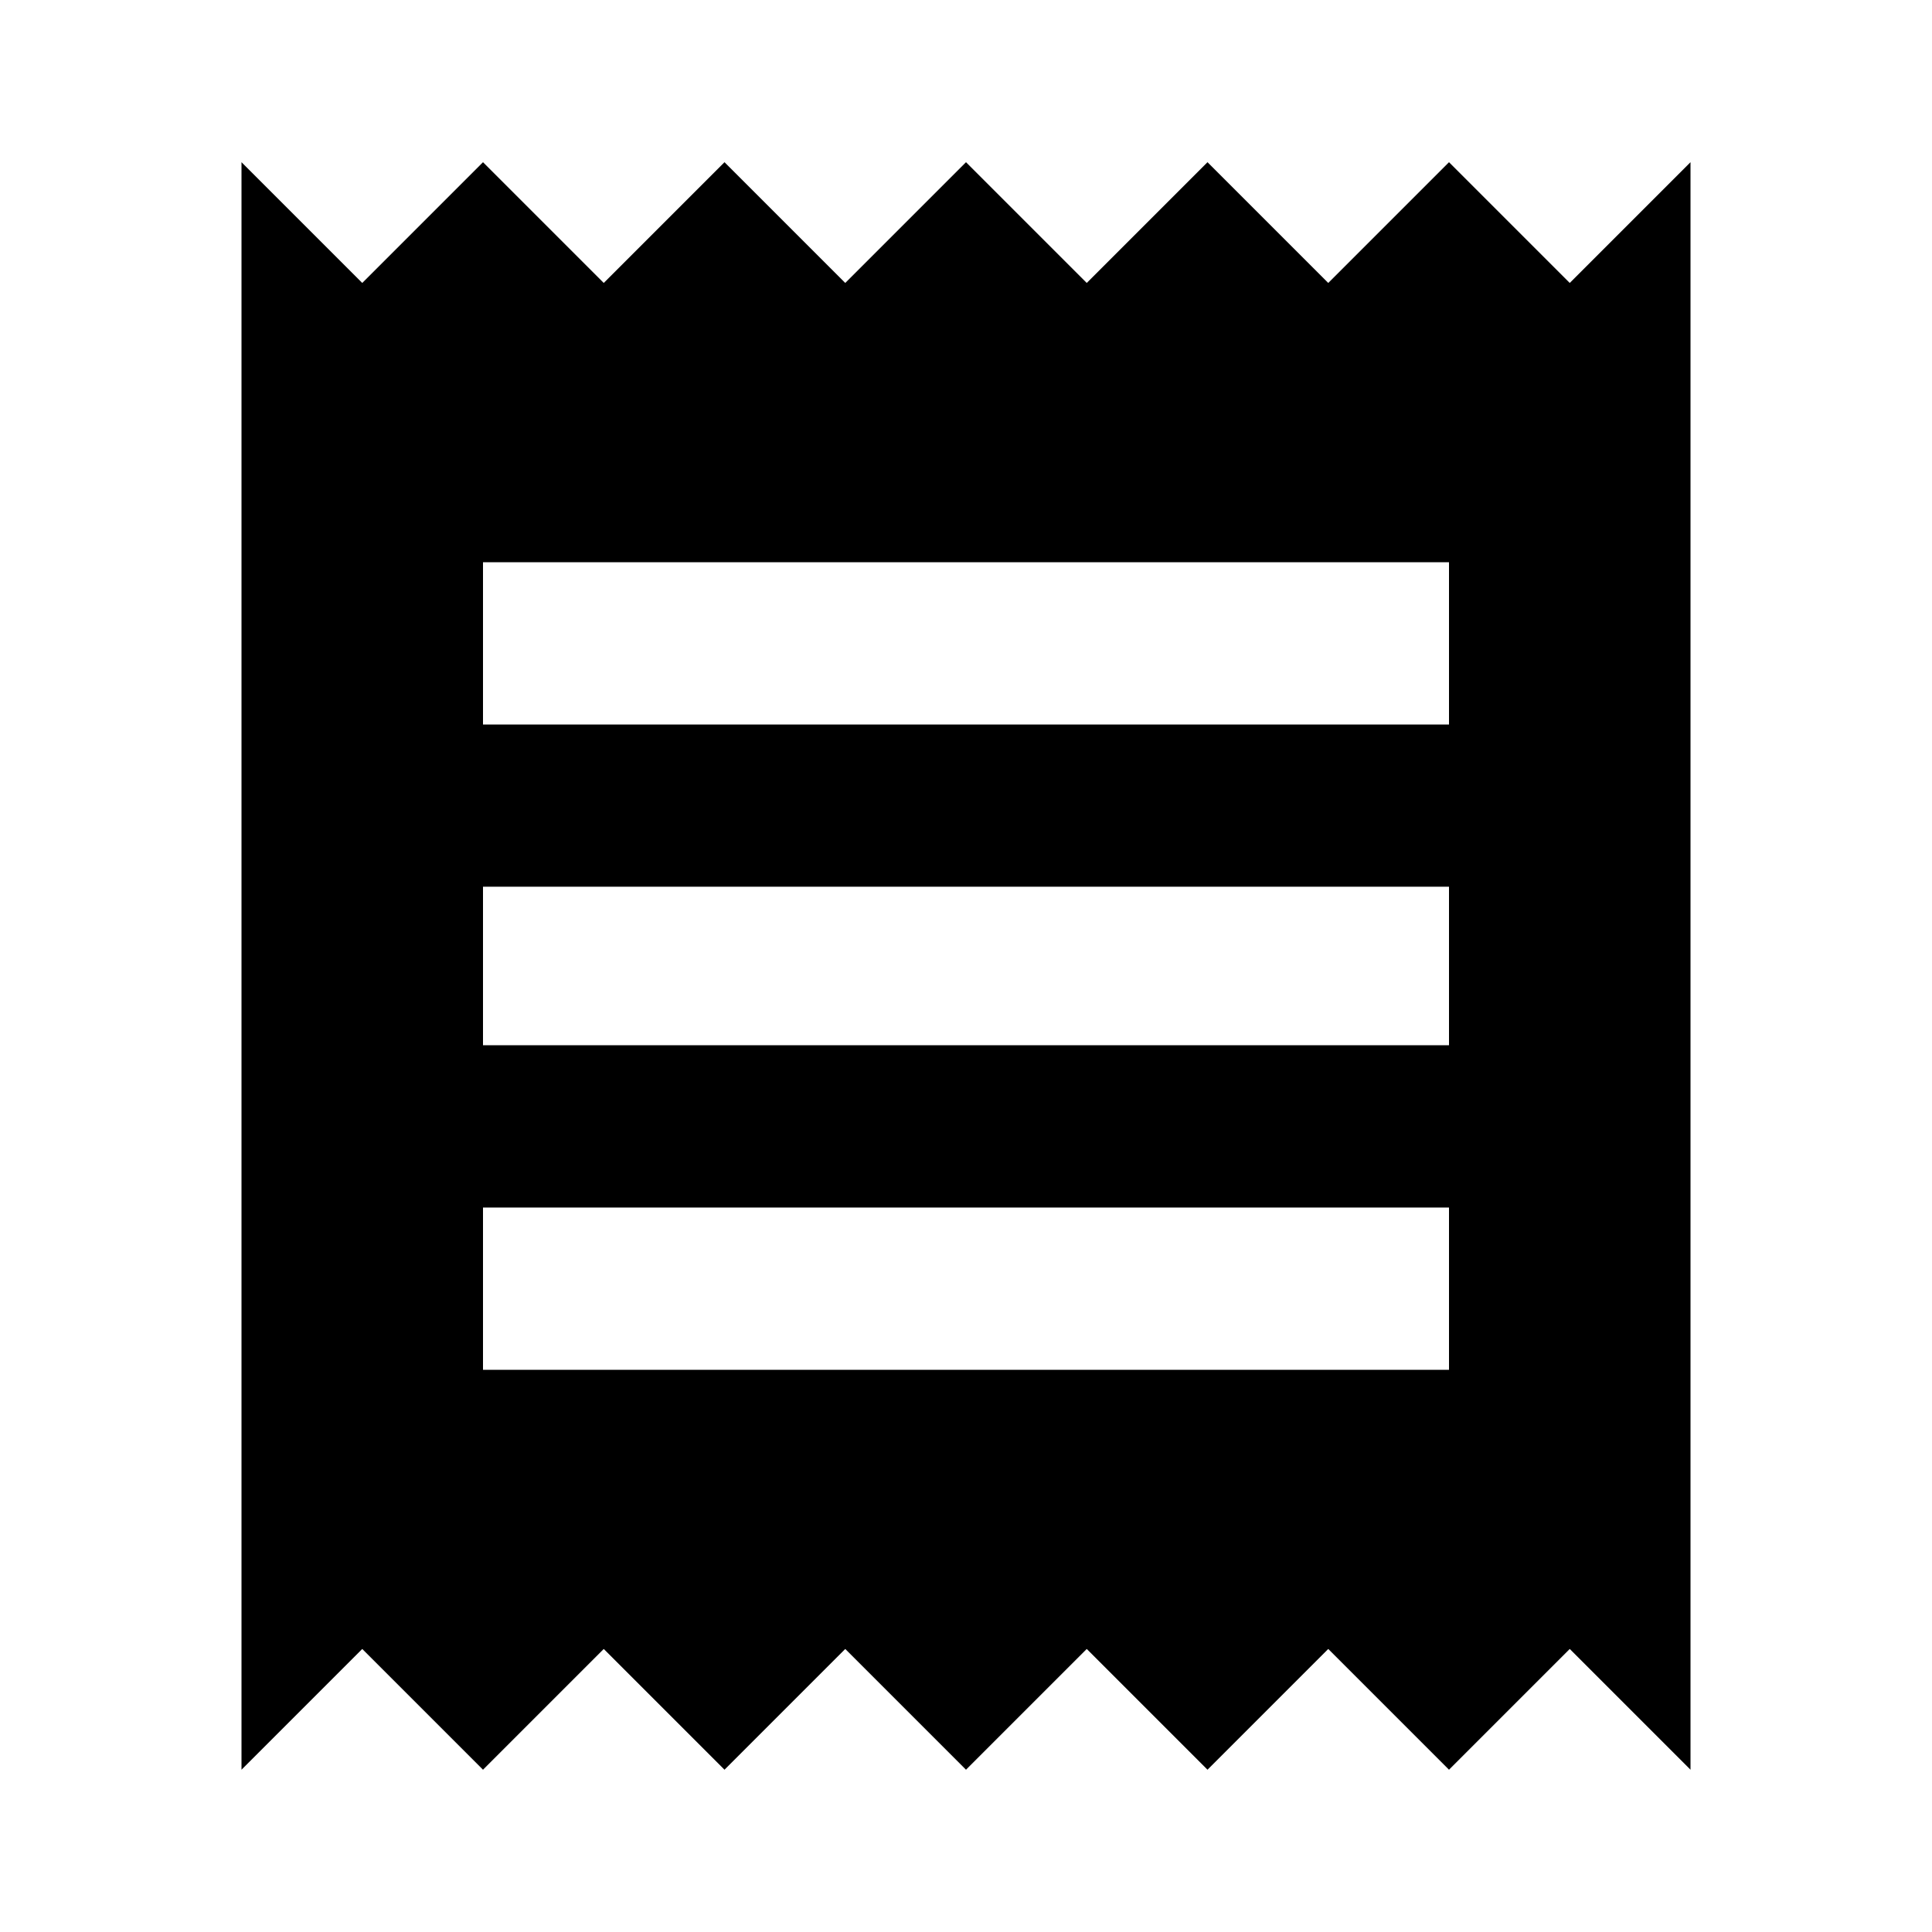 <svg xmlns="http://www.w3.org/2000/svg" width="24" height="24"><path d="M3 21.984V2.015l1.5 1.5 1.5-1.5 1.5 1.5 1.5-1.5 1.5 1.5 1.5-1.5 1.5 1.5 1.5-1.5 1.5 1.5 1.5-1.5 1.5 1.5 1.5-1.5v19.969l-1.5-1.5-1.5 1.5-1.5-1.5-1.5 1.5-1.5-1.5-1.5 1.5-1.5-1.5-1.5 1.5-1.5-1.5-1.5 1.5-1.5-1.5zM18 9V6.984H6V9h12zm0 3.984v-1.969H6v1.969h12zm0 4.032V15H6v2.016h12z"/></svg>